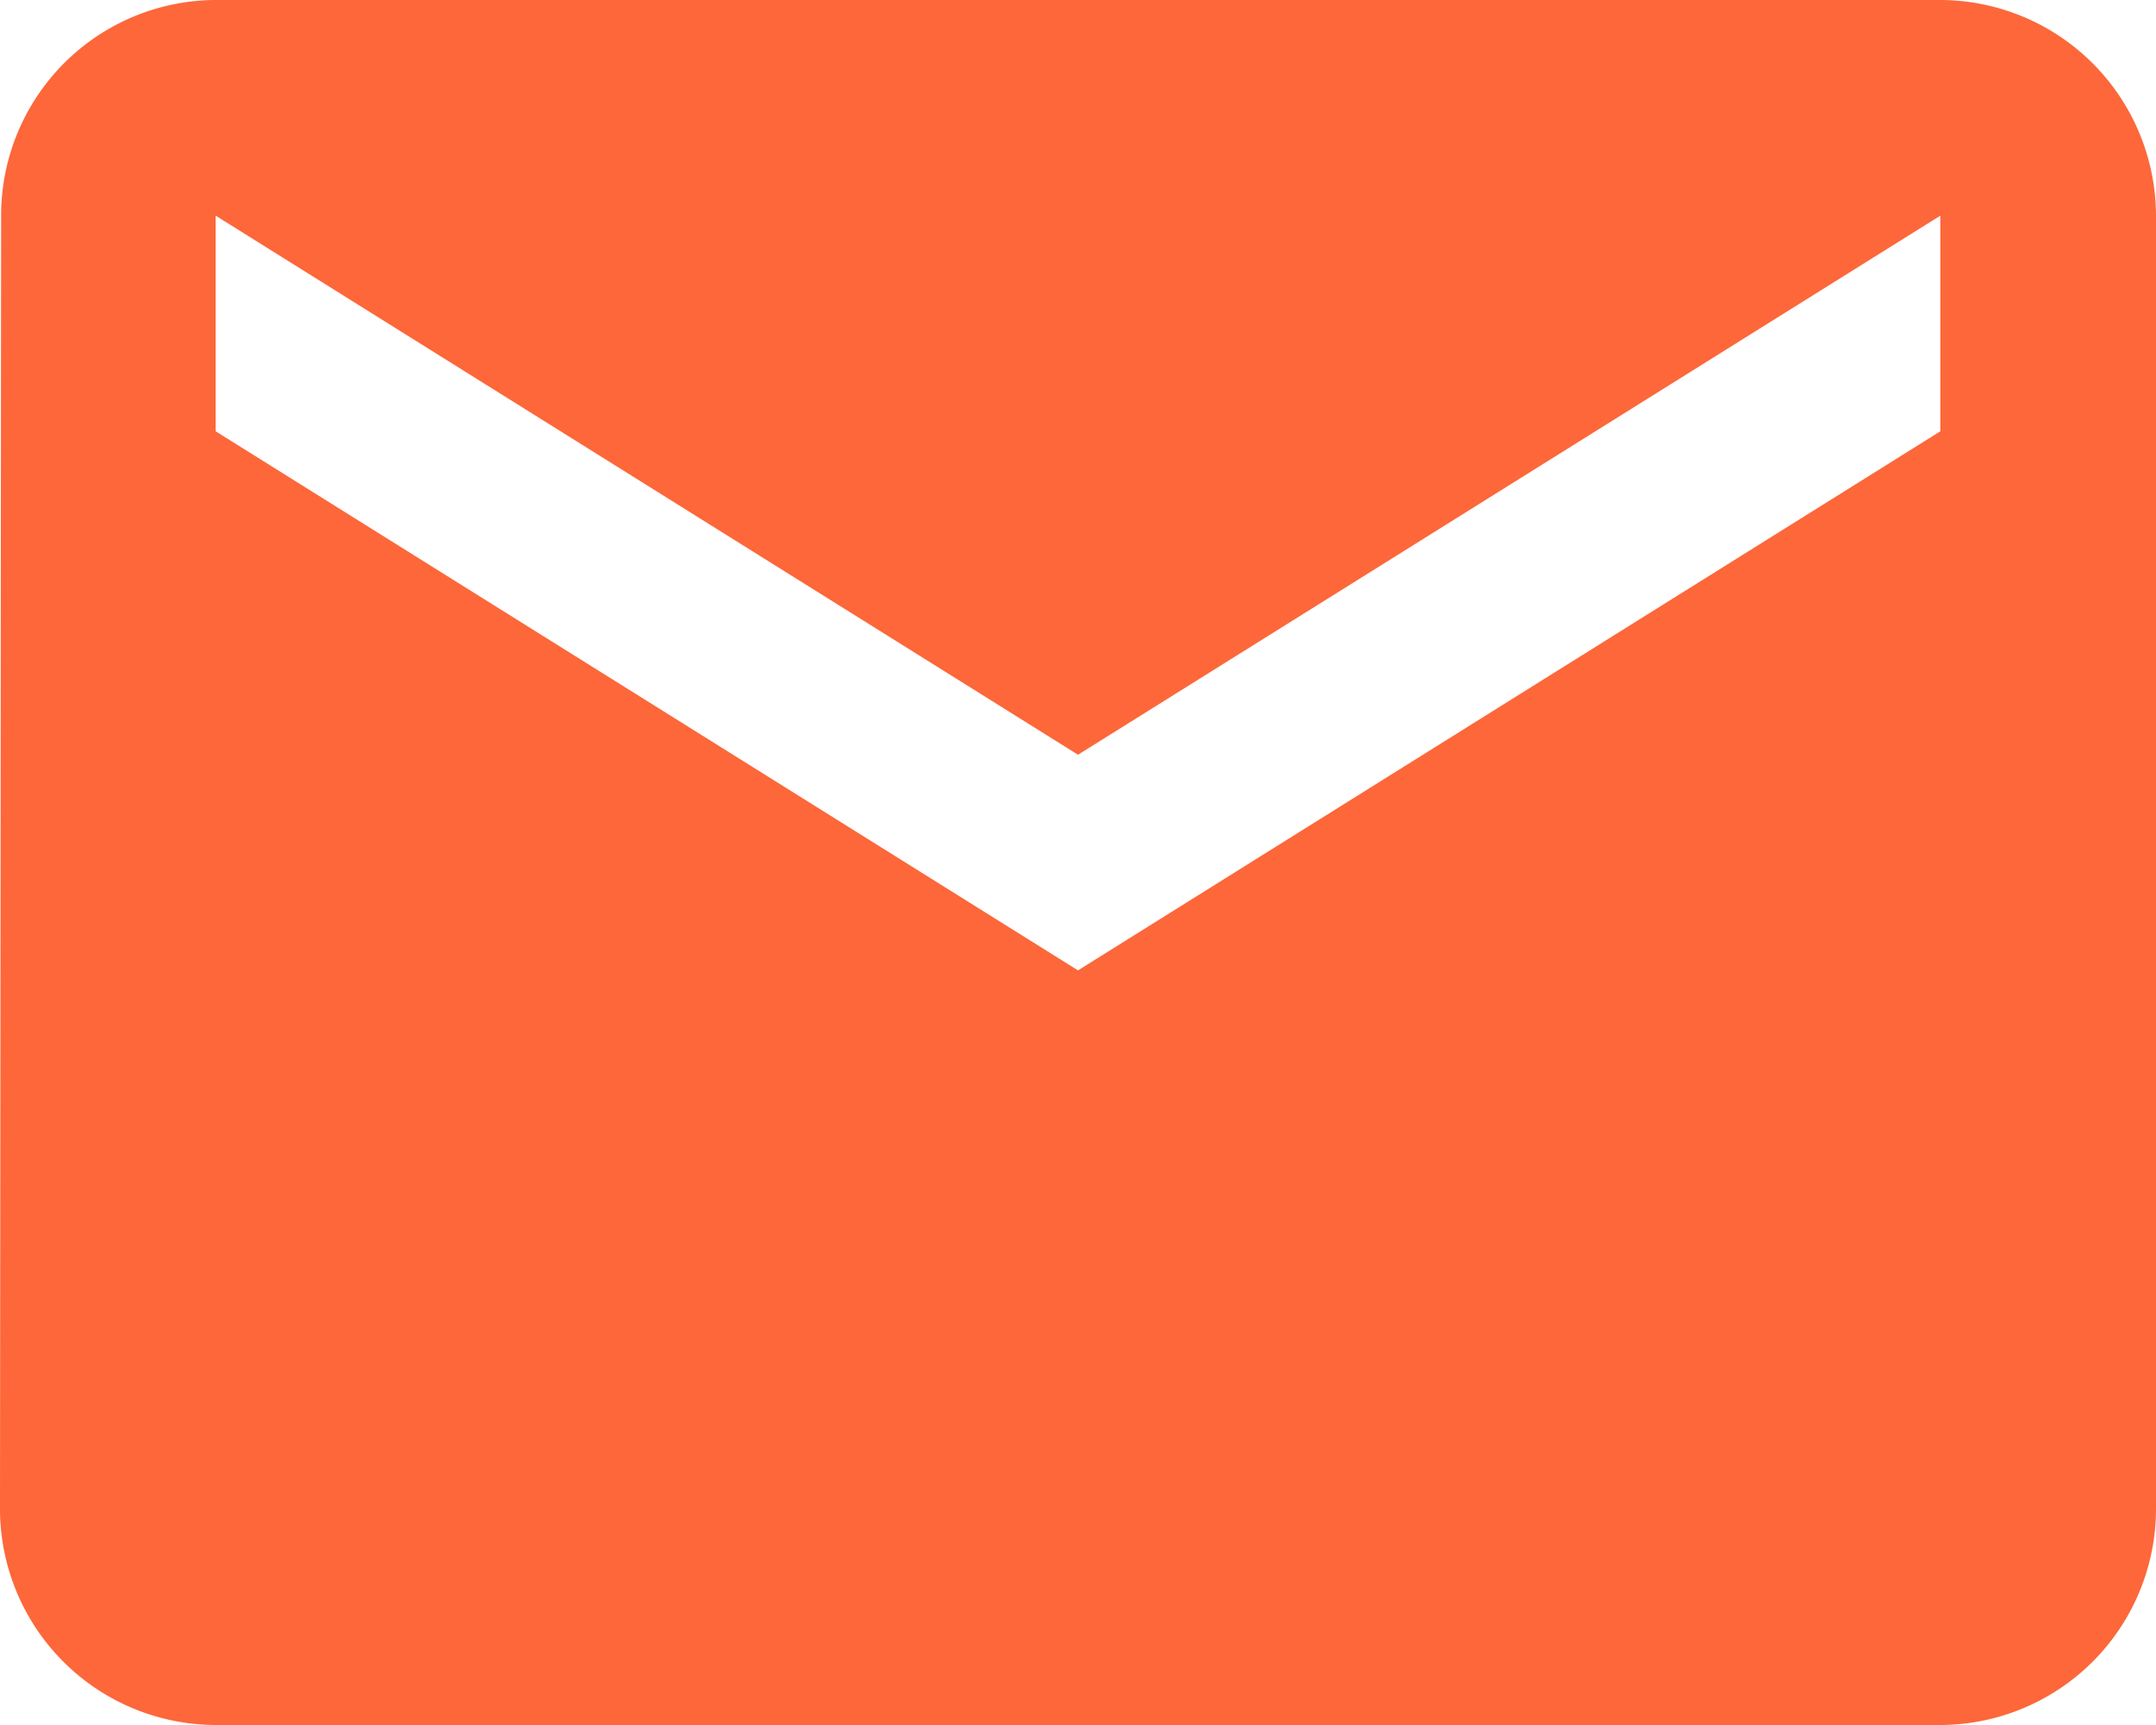 <svg xmlns="http://www.w3.org/2000/svg" width="17.25" height="13.8" viewBox="0 0 17.25 13.8">
  <path id="Icon_material-email" data-name="Icon material-email" d="M18.525,6H4.725A1.723,1.723,0,0,0,3.009,7.725L3,18.075A1.73,1.73,0,0,0,4.725,19.8h13.8a1.73,1.73,0,0,0,1.725-1.725V7.725A1.73,1.73,0,0,0,18.525,6Zm0,3.45-6.9,4.313L4.725,9.45V7.725l6.9,4.313,6.9-4.313Z" transform="translate(-3 -6)" fill="#fd673a"/>
</svg>
